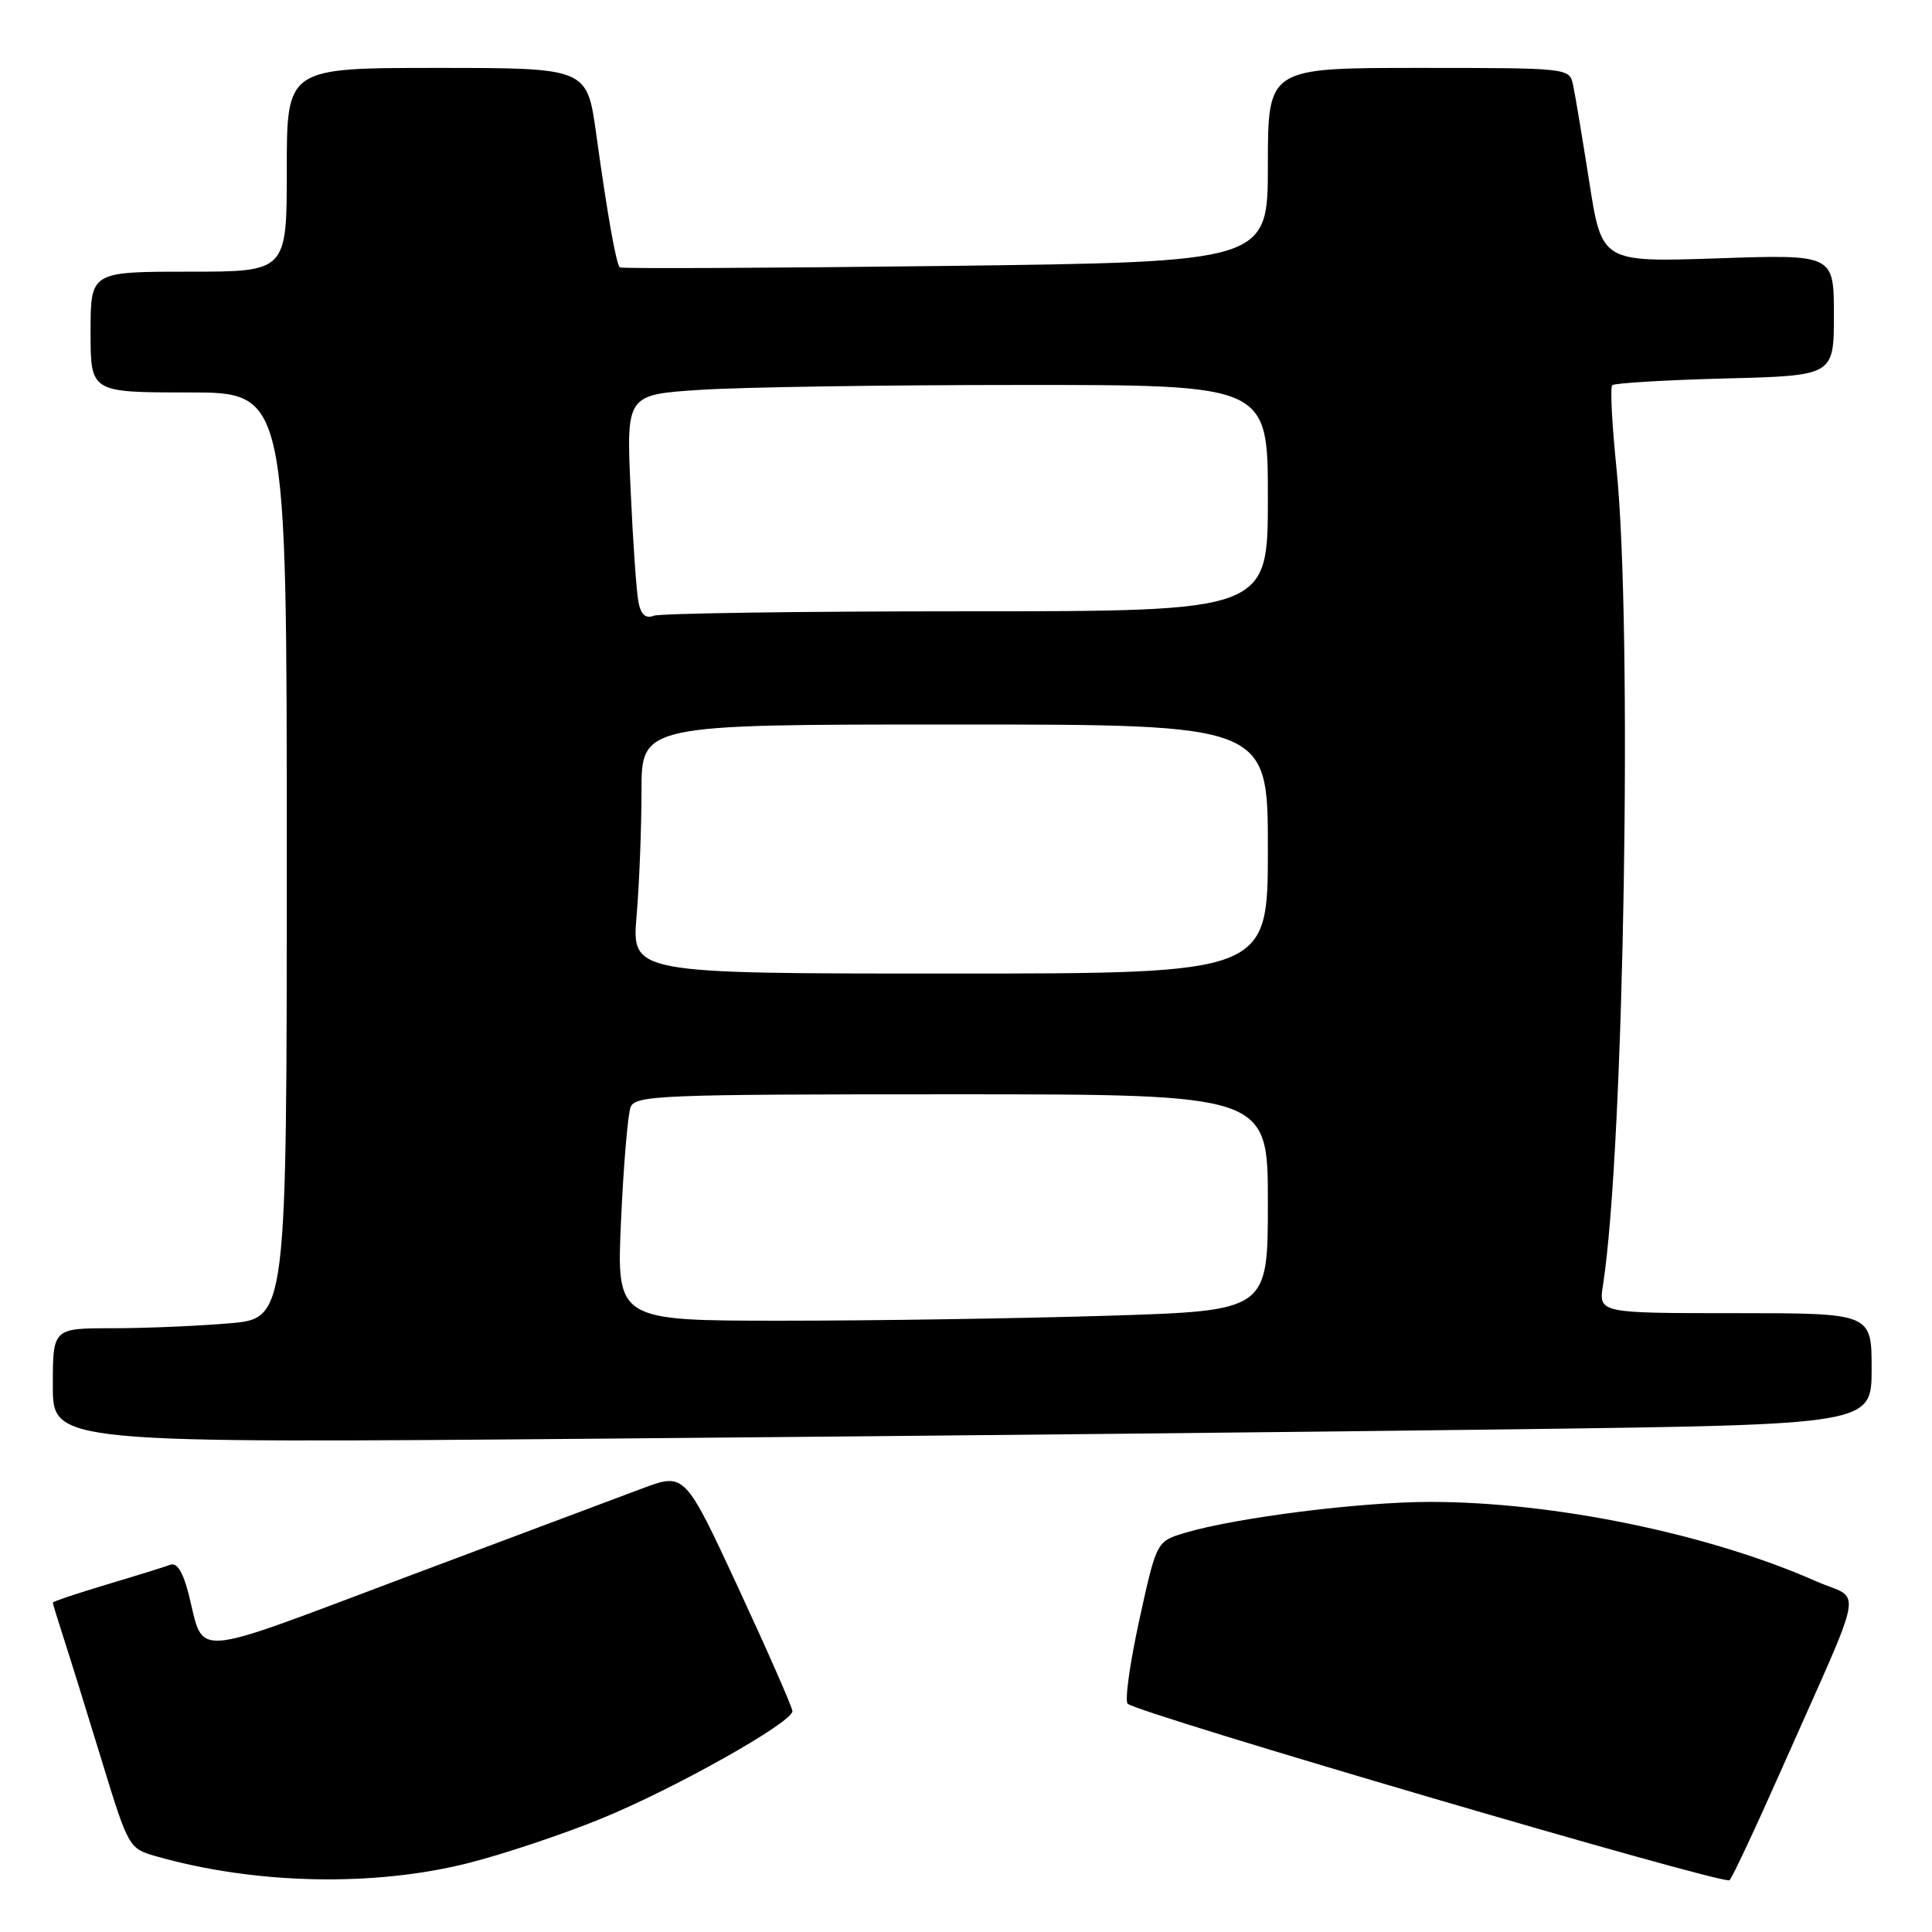 <?xml version="1.0" encoding="UTF-8" standalone="no"?>
<!DOCTYPE svg PUBLIC "-//W3C//DTD SVG 1.1//EN" "http://www.w3.org/Graphics/SVG/1.1/DTD/svg11.dtd" >
<svg xmlns="http://www.w3.org/2000/svg" xmlns:xlink="http://www.w3.org/1999/xlink" version="1.1" viewBox="0 0 256 256">
 <g >
 <path fill="currentColor"
d=" M 236.04 234.50 C 247.39 208.88 246.77 212.23 240.63 209.52 C 226.41 203.23 205.90 199.01 189.50 199.01 C 180.27 199.01 163.74 201.10 157.02 203.11 C 153.25 204.24 153.25 204.24 150.97 214.63 C 149.72 220.35 149.02 225.35 149.42 225.75 C 150.67 227.00 228.46 249.81 229.17 249.14 C 229.54 248.79 232.63 242.20 236.04 234.50 Z  M 62.04 246.87 C 66.68 245.70 74.60 243.05 79.64 240.99 C 89.33 237.04 105.00 228.23 105.00 226.74 C 105.00 226.26 101.79 218.95 97.87 210.49 C 90.74 195.13 90.74 195.13 85.12 197.22 C 82.03 198.37 67.80 203.71 53.50 209.08 C 24.72 219.89 27.14 219.71 24.98 211.17 C 24.24 208.28 23.44 207.00 22.57 207.34 C 21.85 207.61 18.05 208.79 14.13 209.96 C 10.21 211.13 7.00 212.21 7.00 212.36 C 7.00 212.52 7.65 214.64 8.44 217.07 C 9.23 219.51 11.49 226.77 13.46 233.22 C 17.04 244.90 17.06 244.94 20.77 245.99 C 33.86 249.70 49.54 250.03 62.04 246.87 Z  M 201.25 189.38 C 248.00 188.76 248.00 188.76 248.00 181.38 C 248.00 174.00 248.00 174.00 229.91 174.00 C 211.82 174.00 211.82 174.00 212.41 170.25 C 215.21 152.21 216.34 83.10 214.19 62.03 C 213.60 56.27 213.34 51.32 213.63 51.04 C 213.91 50.76 220.64 50.36 228.57 50.15 C 243.00 49.78 243.00 49.78 243.00 41.75 C 243.00 33.71 243.00 33.71 227.63 34.23 C 212.25 34.75 212.25 34.75 210.59 24.12 C 209.67 18.28 208.71 12.49 208.44 11.25 C 207.96 9.01 207.89 9.00 187.98 9.00 C 168.00 9.00 168.00 9.00 168.00 21.86 C 168.00 34.71 168.00 34.71 125.25 35.24 C 101.74 35.52 82.33 35.61 82.13 35.43 C 81.64 34.98 80.49 28.50 79.00 17.75 C 77.79 9.00 77.79 9.00 57.90 9.00 C 38.00 9.00 38.00 9.00 38.00 22.50 C 38.00 36.00 38.00 36.00 25.00 36.00 C 12.00 36.00 12.00 36.00 12.00 44.00 C 12.00 52.00 12.00 52.00 25.00 52.00 C 38.00 52.00 38.00 52.00 38.00 113.35 C 38.00 174.71 38.00 174.71 30.35 175.35 C 26.14 175.71 19.17 176.00 14.85 176.00 C 7.00 176.00 7.00 176.00 7.00 183.62 C 7.00 191.25 7.00 191.25 80.75 190.62 C 121.31 190.28 175.54 189.72 201.25 189.38 Z  M 82.29 161.72 C 82.62 154.42 83.19 147.67 83.55 146.72 C 84.16 145.13 87.38 145.00 126.11 145.00 C 168.00 145.00 168.00 145.00 168.00 159.34 C 168.00 173.68 168.00 173.68 146.84 174.34 C 135.20 174.70 115.78 175.00 103.68 175.00 C 81.69 175.00 81.69 175.00 82.29 161.72 Z  M 84.35 121.35 C 84.71 117.14 85.00 109.72 85.00 104.85 C 85.00 96.00 85.00 96.00 126.50 96.00 C 168.00 96.00 168.00 96.00 168.00 112.50 C 168.00 129.00 168.00 129.00 125.85 129.00 C 83.71 129.00 83.71 129.00 84.35 121.35 Z  M 84.61 79.84 C 84.34 78.55 83.87 71.83 83.56 64.90 C 82.98 52.30 82.98 52.30 92.74 51.66 C 98.11 51.30 117.24 51.01 135.25 51.01 C 168.00 51.00 168.00 51.00 168.00 66.00 C 168.00 81.00 168.00 81.00 128.08 81.00 C 106.13 81.00 87.47 81.27 86.62 81.59 C 85.57 82.00 84.93 81.45 84.61 79.84 Z "/>
</g>
</svg>